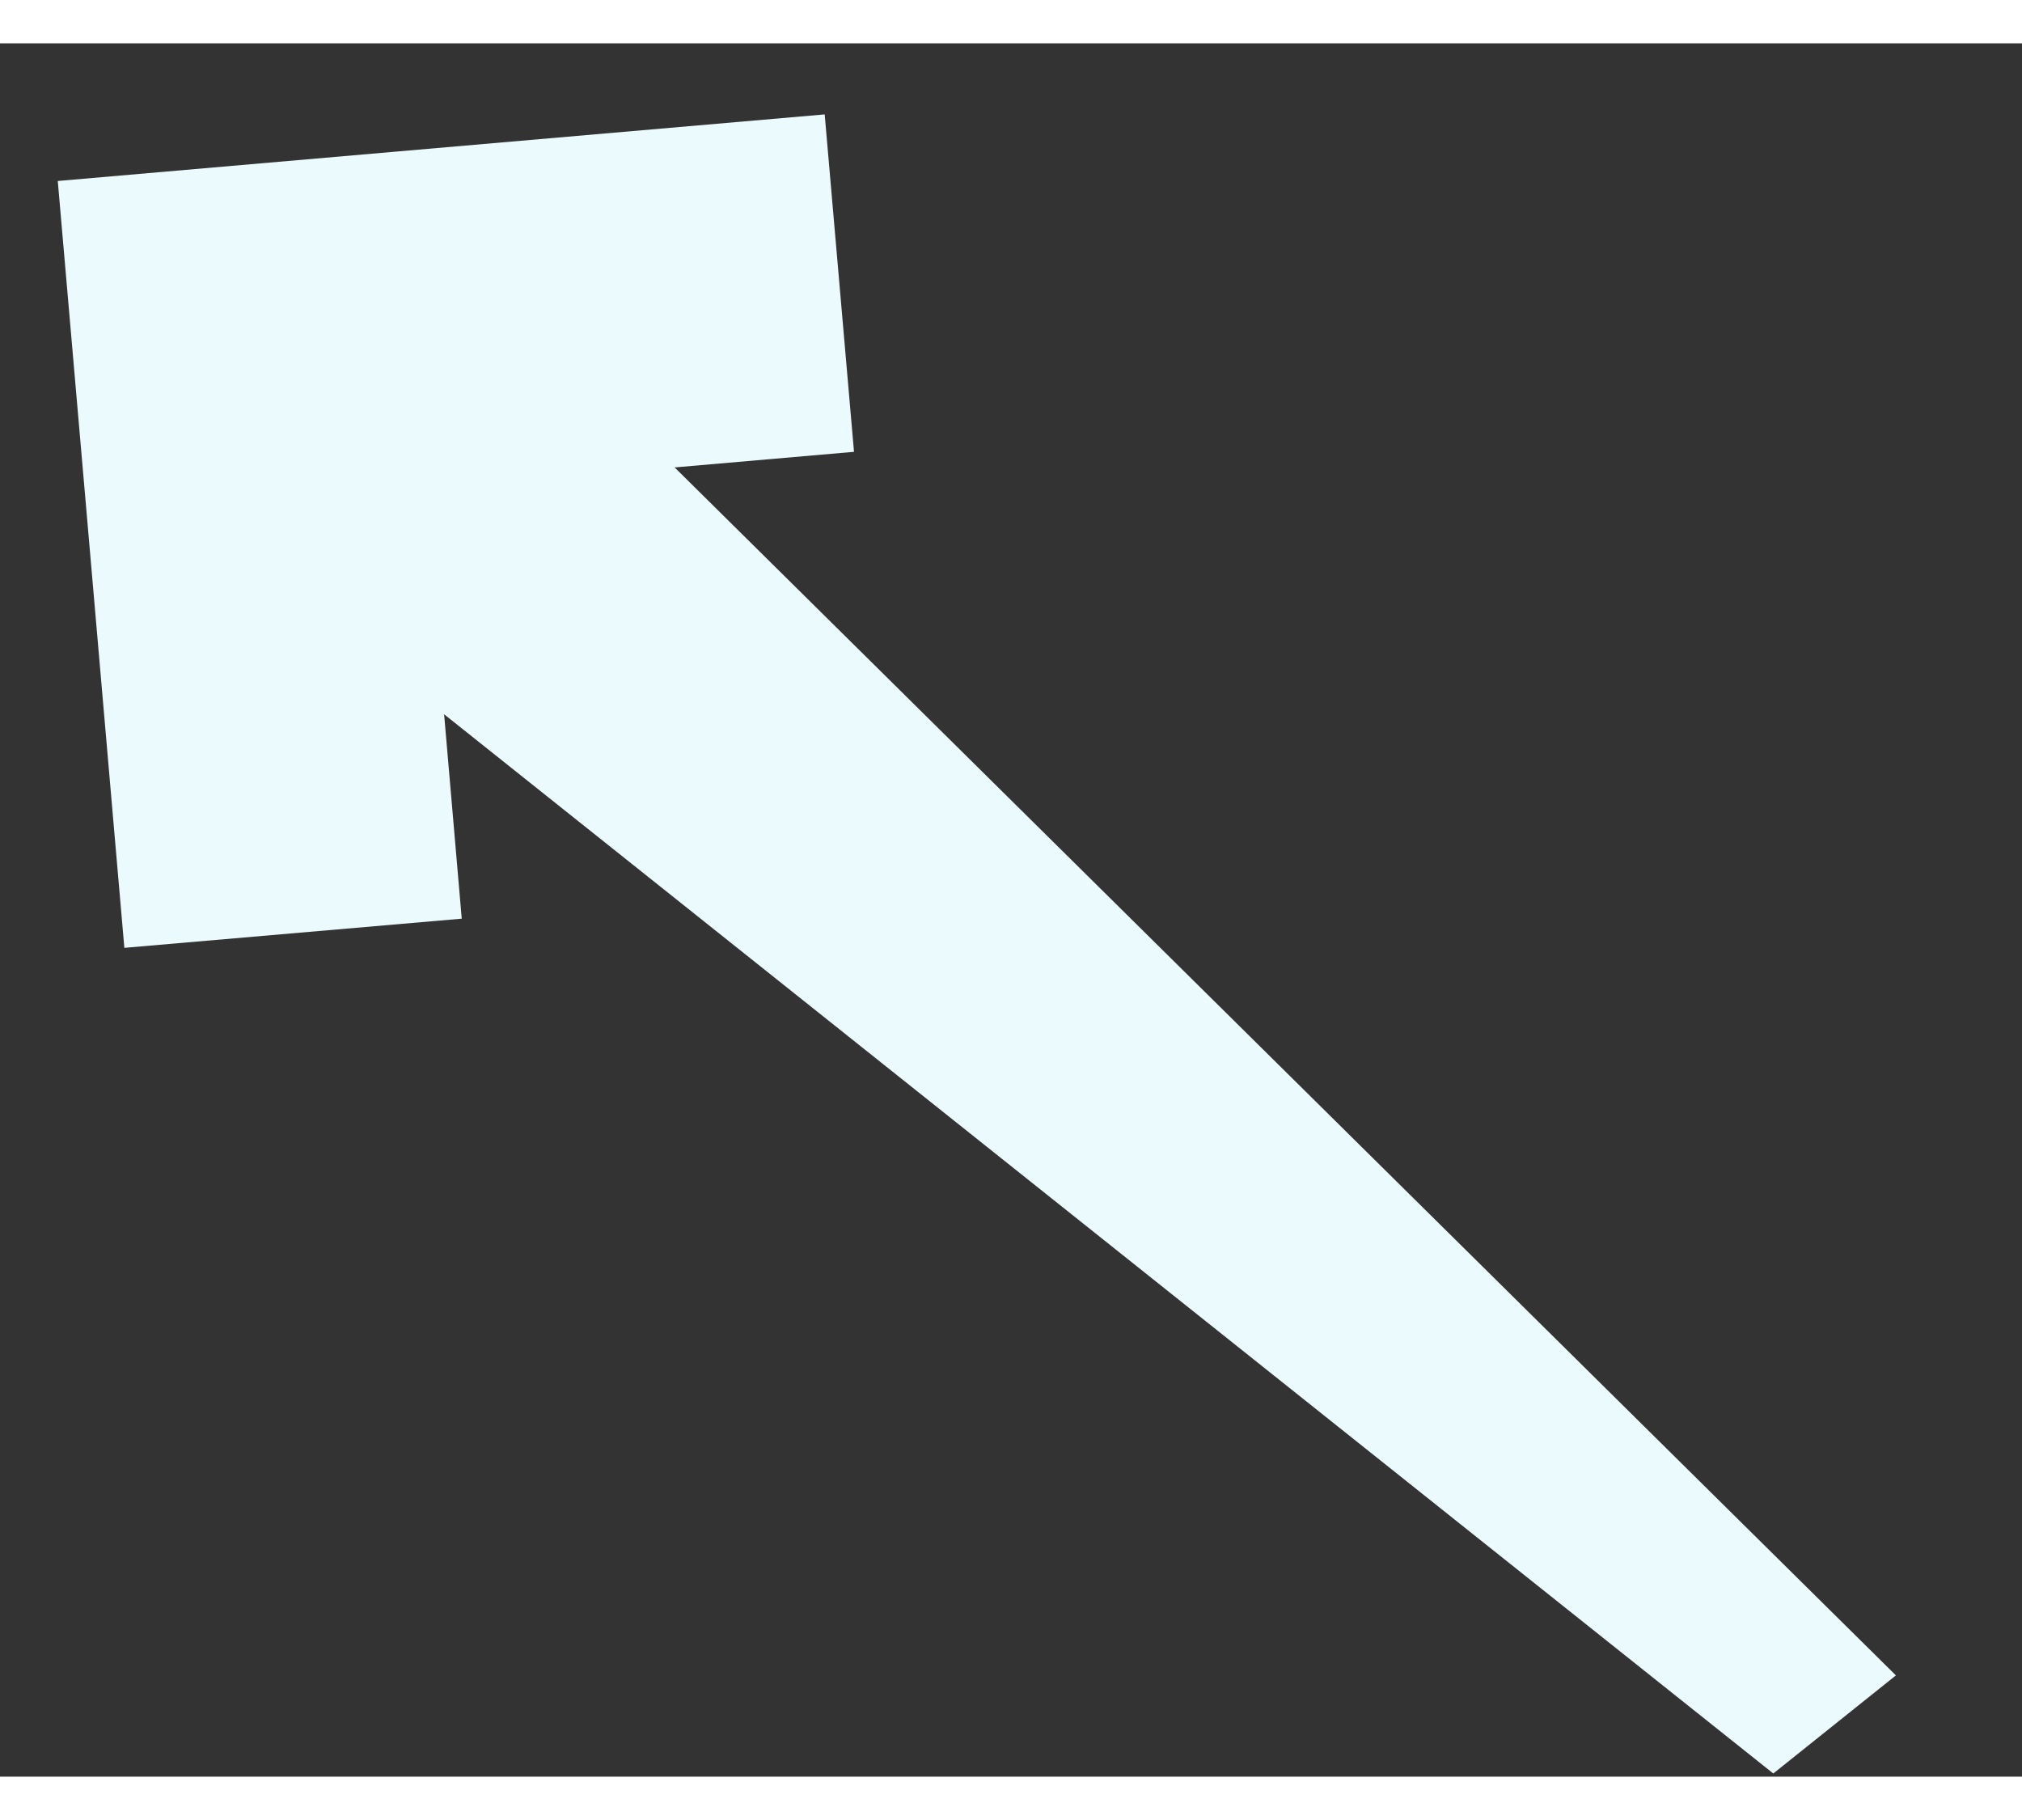 <svg width="20" height="18" viewBox="0 0 14 12" fill="none" xmlns="http://www.w3.org/2000/svg">
<rect x="0" y="0" width="14" height="12" fill="#333333" stroke="none"/>
<path fill-rule="evenodd" clip-rule="evenodd" d="M3.075 4.645L3.197 6.06L0.861 6.262L0.603 3.289L0.4 0.953L0.4 0.953L2.737 0.75L2.737 0.75L5.71 0.492L5.913 2.828L4.671 2.936L13.127 11.299L12.278 11.978L3.075 4.645Z" fill="#EBFAFC"/>
</svg>
